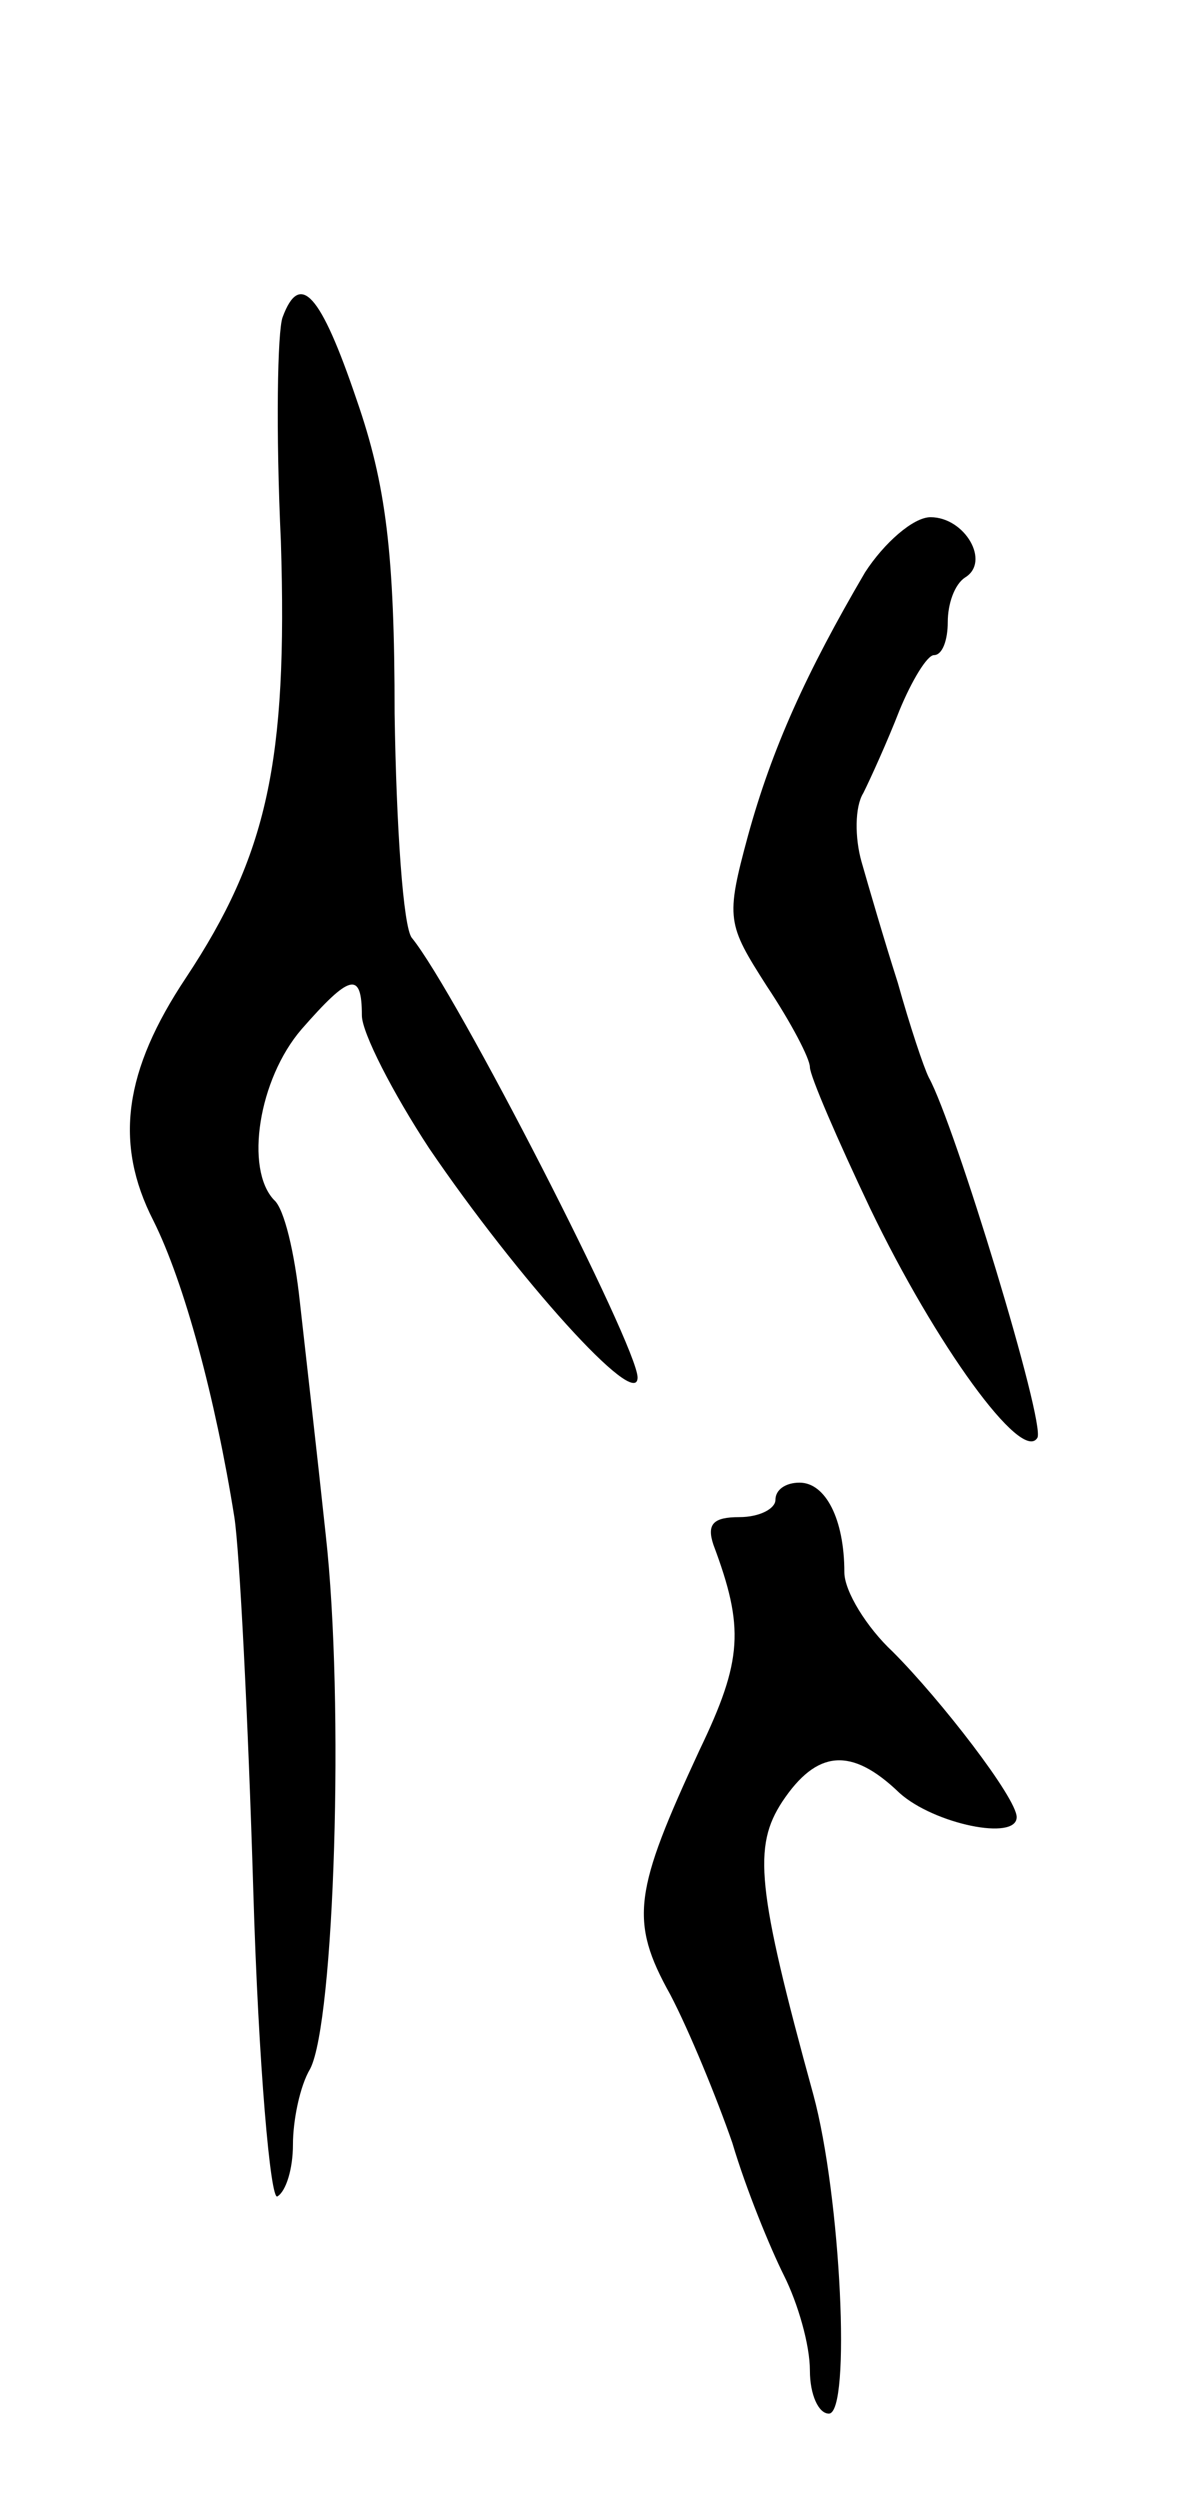 <svg version="1.0" xmlns="http://www.w3.org/2000/svg"
 width="69pt" height="145pt" viewBox="0 0 69 145"
 preserveAspectRatio="xMidYMid meet">
<g transform="translate(0,145) scale(0.1,-0.1)"
fill="#000000" stroke="none">
<path d="M164 1266 c-3 -8 -4 -66 -1 -130 4 -128 -8 -182 -55 -253 -36 -54
-42 -96 -19 -141 18 -36 36 -103 47 -172 3 -19 8 -117 11 -217 3 -101 10 -180
14 -177 5 3 9 16 9 30 0 14 4 34 10 44 14 27 20 212 9 310 -5 47 -12 108 -15
135 -3 28 -9 54 -15 59 -17 18 -9 70 16 99 28 32 35 34 35 8 0 -10 18 -45 39
-77 51 -75 121 -153 121 -133 0 18 -105 223 -131 255 -5 6 -9 64 -10 130 0 93
-5 133 -22 182 -21 62 -33 75 -43 48z"/>
<path d="M502 1118 c-34 -58 -54 -102 -68 -153 -13 -48 -12 -51 11 -87 14 -21
25 -42 25 -47 0 -5 16 -42 35 -82 38 -79 88 -148 97 -133 5 8 -48 182 -63 209
-3 6 -11 30 -18 55 -8 25 -17 56 -21 70 -4 14 -4 32 1 40 4 8 14 30 21 48 7
17 16 32 20 32 5 0 8 9 8 19 0 11 4 22 10 26 15 9 0 35 -20 35 -10 0 -27 -15
-38 -32z"/>
<path d="M450 580 c0 -5 -9 -10 -21 -10 -15 0 -19 -4 -15 -16 18 -48 17 -67
-8 -119 -38 -82 -41 -99 -17 -142 11 -21 27 -60 36 -86 8 -27 22 -61 30 -77 8
-16 15 -40 15 -55 0 -14 5 -25 11 -25 13 0 7 126 -9 185 -33 120 -35 144 -18
170 20 30 40 32 68 5 20 -18 68 -28 68 -14 0 11 -44 68 -72 96 -15 14 -28 35
-28 46 0 31 -11 52 -26 52 -8 0 -14 -4 -14 -10z"/>
</g>
</svg>
